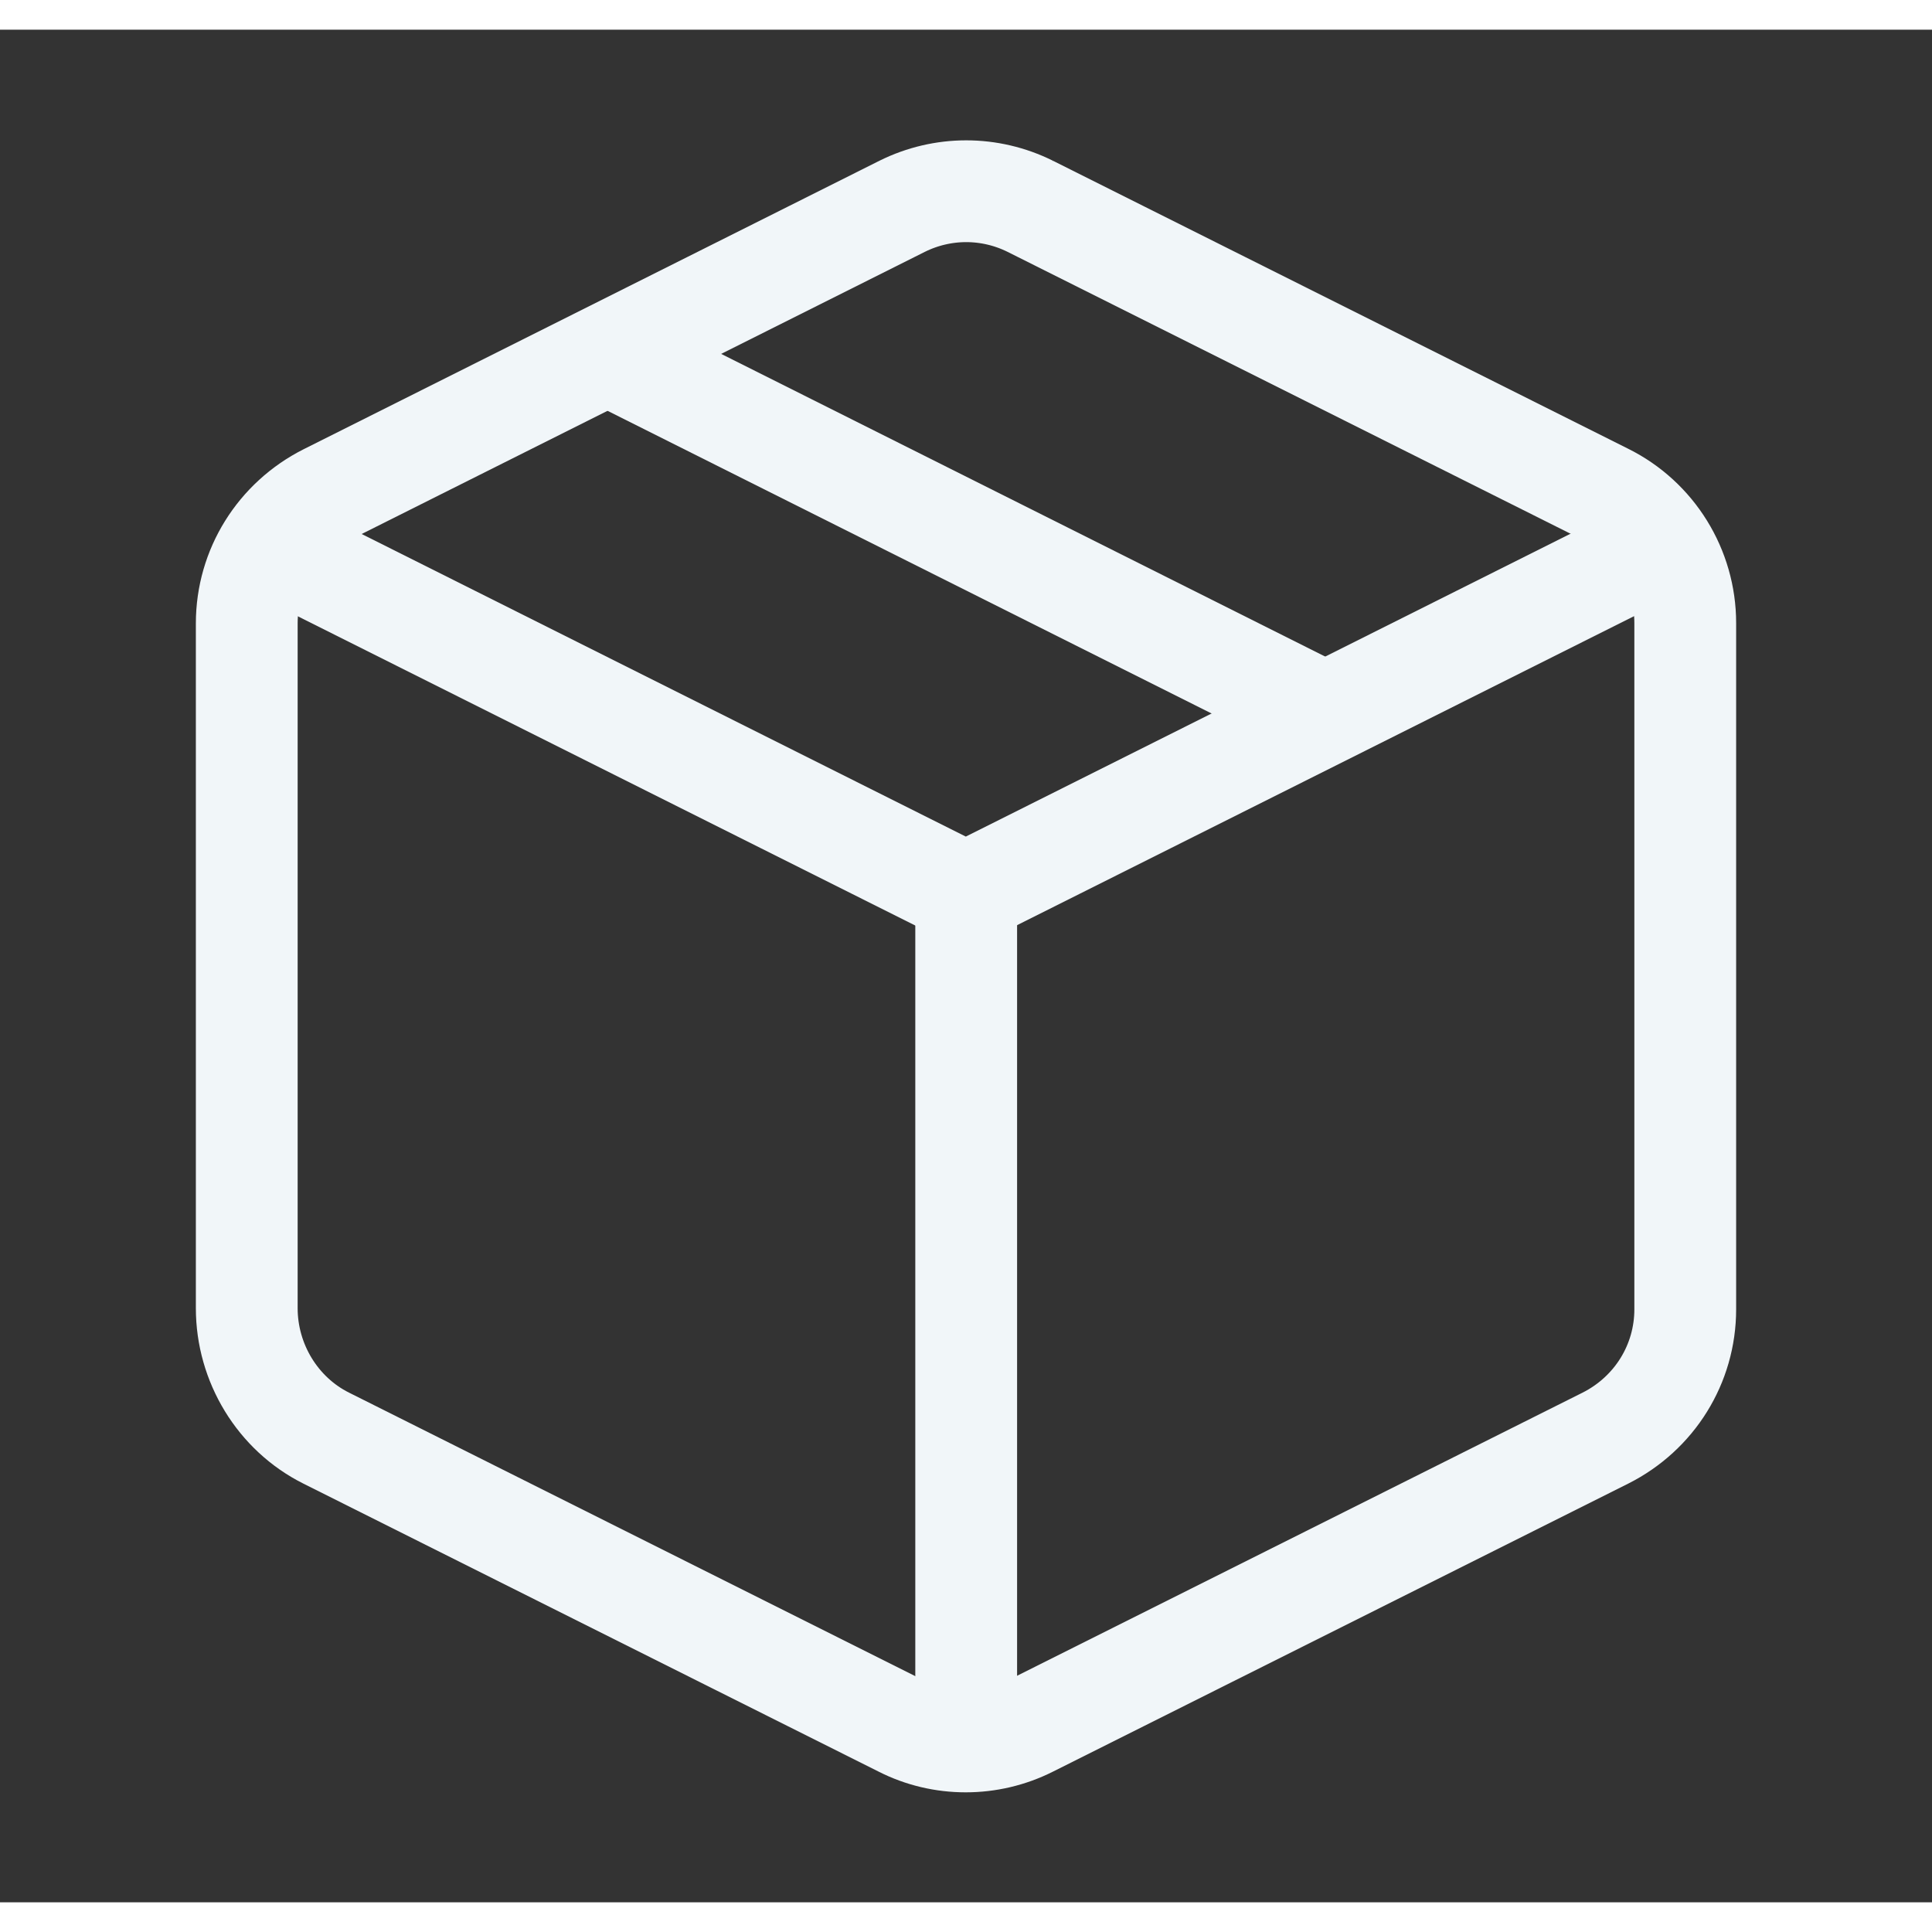 <svg xmlns="http://www.w3.org/2000/svg" xmlns:xlink="http://www.w3.org/1999/xlink" width="19" height="19" viewBox="0 0 5.011 4.857"><rect x="0" y="0" width="5.011" height="4.857" fill="#333333" stroke="none"/><style><![CDATA[.B{stroke-width:.264}.C{stroke-width:.265}]]></style><g transform="matrix(.909 0 0 .909 338.83 -165.861)" fill="none" stroke="#f1f6f9" stroke-width=".291"><circle cx="-565.003" cy="-4.064" r="2.646"/><path d="M-563.88-5.185l-.56 1.683-1.683.56.56-1.683z"/></g><g fill="none" stroke="#f1f6f9"><use xlink:href="#B" class="B"/><path d="M29.215 53.195v1.222h1.217" class="C"/><path d="M29.62 55.435h-1.623m1.623.815h-1.623" class="B"/><path d="M28.404 54.62h-.406" class="C"/><use xlink:href="#B" x="-42.333" y="-78.619" class="B"/><path d="M-13.118-25.424v1.222h1.217" class="C"/><path d="M-12.712-23.184h-1.623m1.623.814h-1.623" class="B"/><path d="M-13.93-23.998h-.406" class="C"/><path d="M2.672.458l1.492.747c.127.063.207.193.207.334v1.78c0 .142-.08.27-.207.334L2.672 4.4c-.105.053-.23.053-.334 0L.846 3.653C.72 3.59.64 3.458.64 3.316V1.54c0-.142.08-.27.207-.334L2.34.458c.105-.052.227-.052.332 0z" class="B"/><path d="M.7 1.337l1.805.904 1.805-.904" class="C"/><path d="M2.506 4.437V2.24M1.574.84l1.864.934" class="B"/></g><defs ><path id="B" d="M29.215 53.195h-1.623c-.224 0-.406.182-.406.407v3.258c0 .225.182.407.406.407h2.435c.108 0 .21-.043.287-.12a.41.41 0 0 0 .119-.288v-2.443z"/></defs></svg>